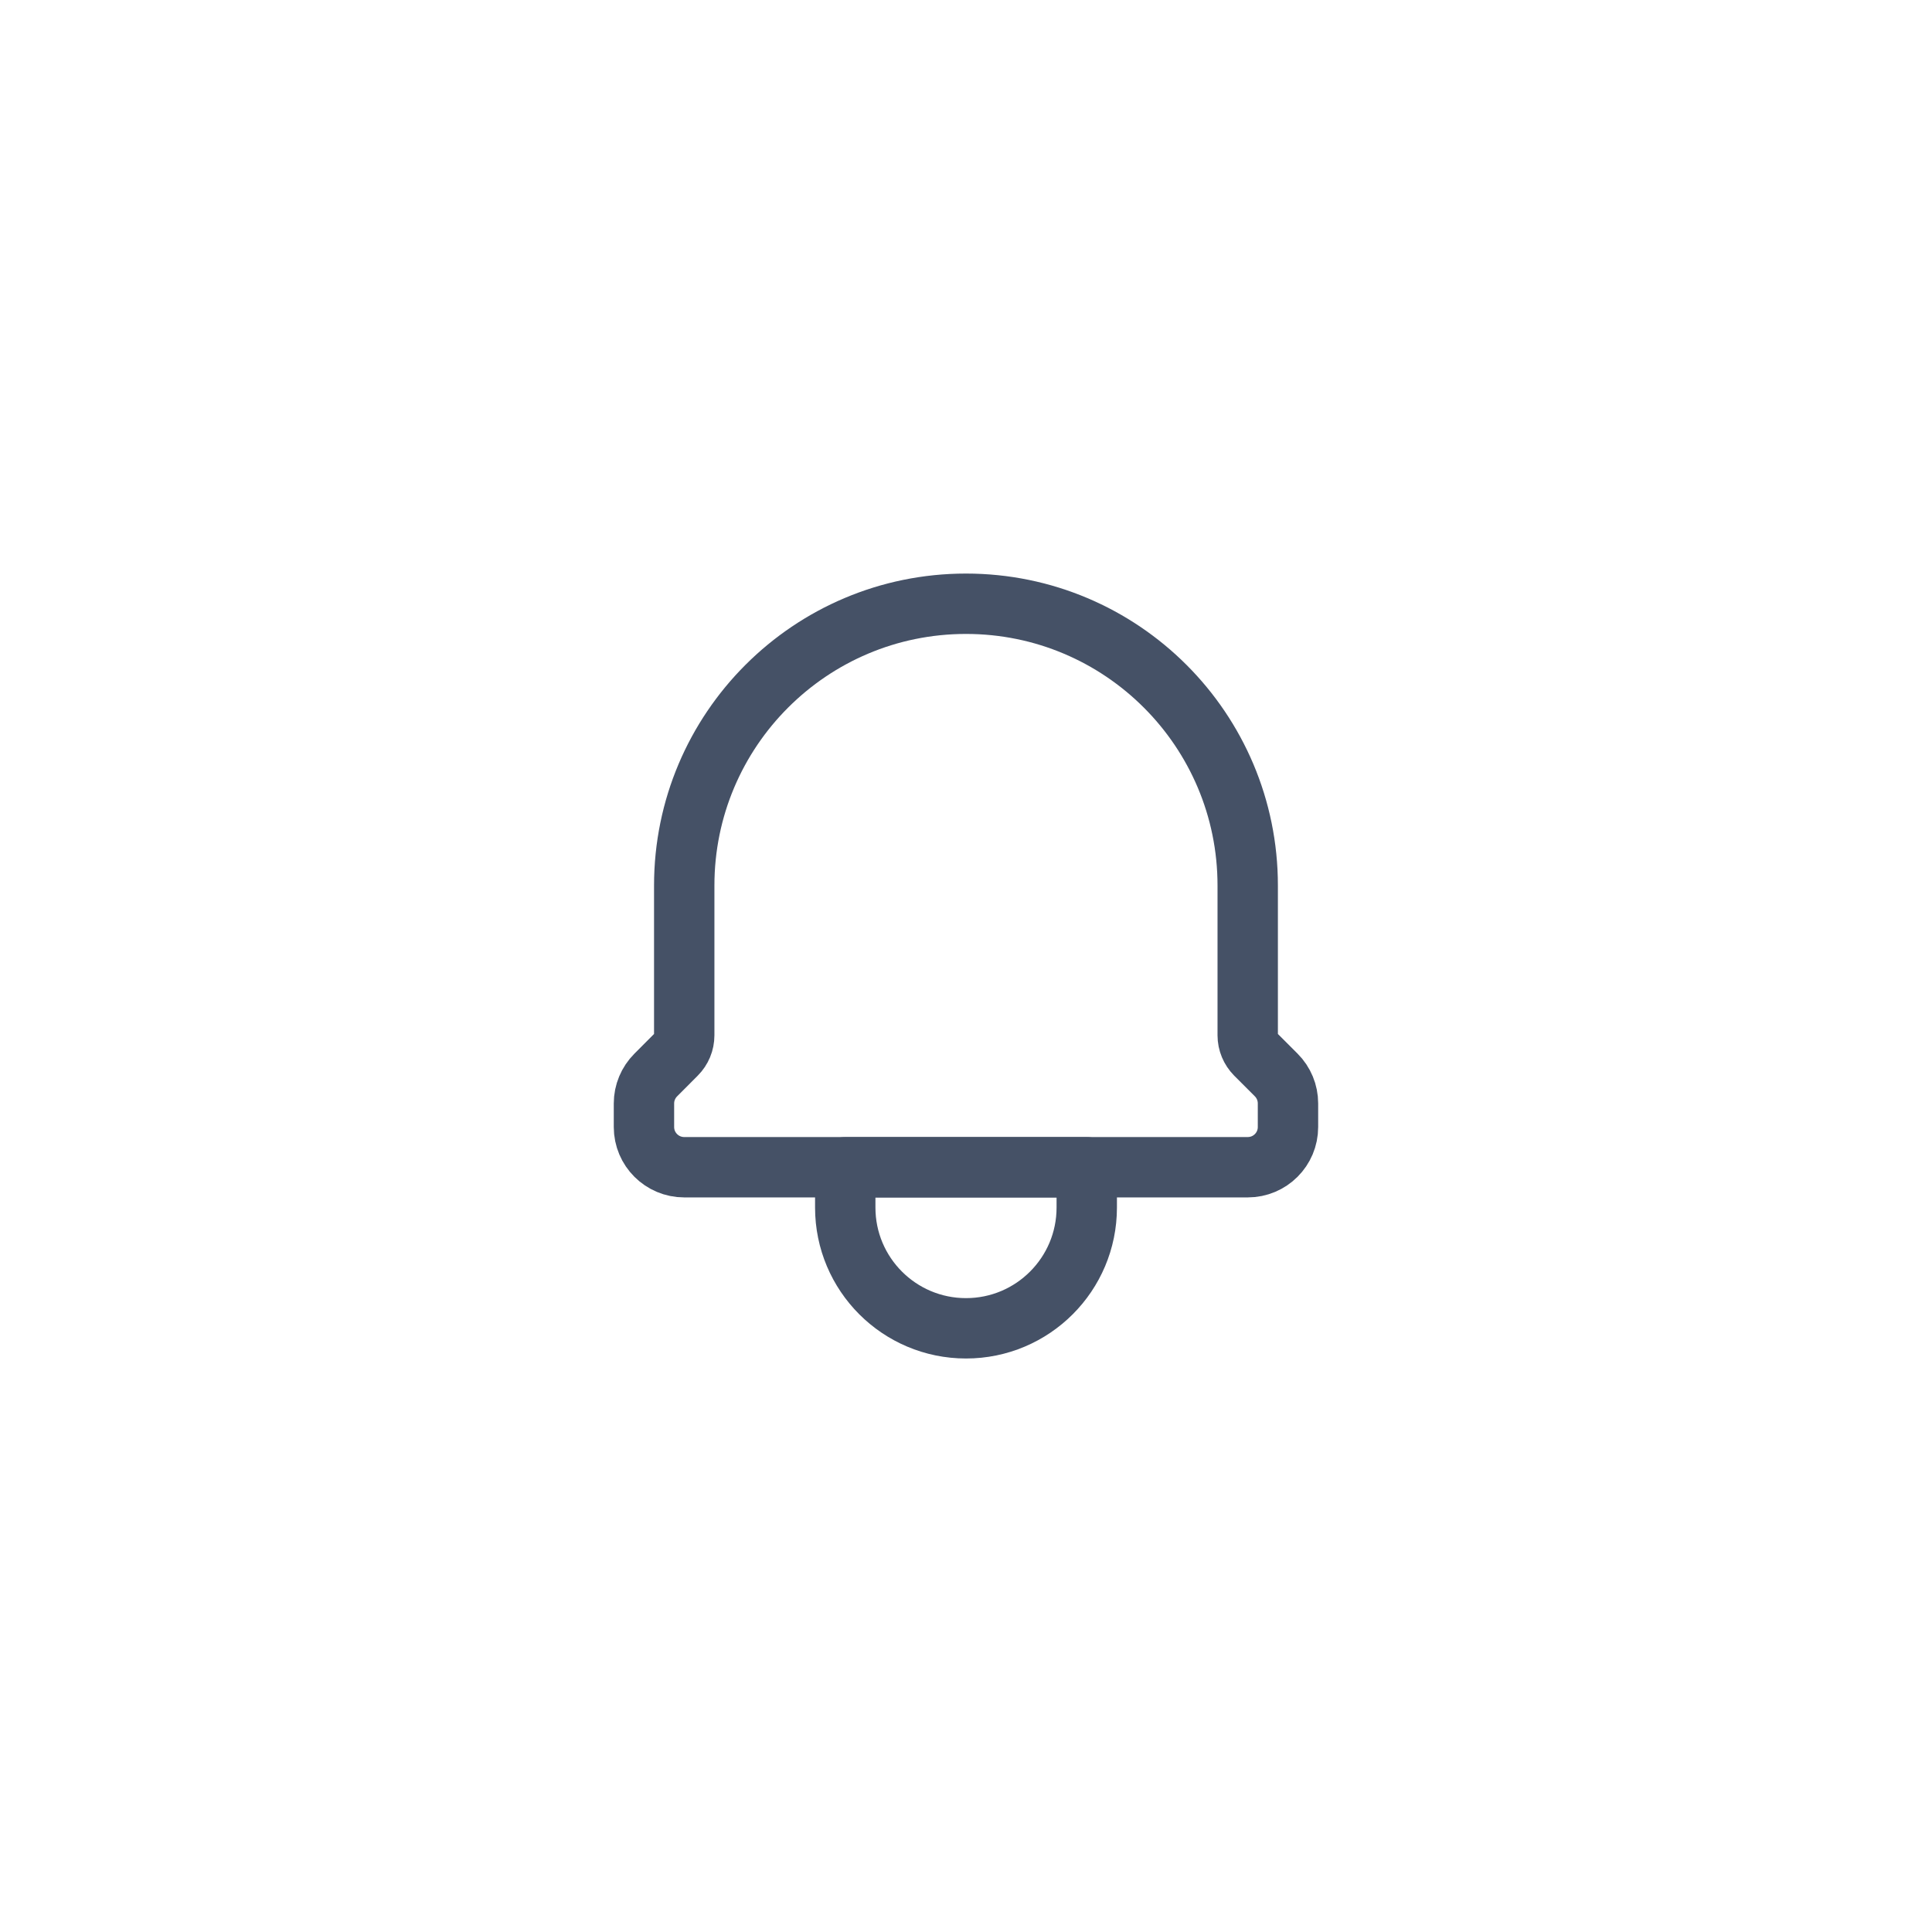 <svg width="32" height="32" viewBox="0 0 32 32" fill="none" xmlns="http://www.w3.org/2000/svg">
<path d="M18 19.334H14V20.001C14 21.105 14.895 22.001 16 22.001C17.105 22.001 18 21.105 18 20.001V19.334Z" stroke="#455166" stroke-linecap="round" stroke-linejoin="round"/>
<path d="M11.333 19.333H20.666C21.035 19.333 21.333 19.035 21.333 18.667V18.276C21.333 18.099 21.263 17.93 21.138 17.805L20.797 17.464C20.714 17.38 20.666 17.267 20.666 17.148V14.667C20.666 12.089 18.577 10 16 10C13.422 10 11.333 12.089 11.333 14.667V17.148C11.333 17.267 11.286 17.38 11.202 17.464L10.862 17.805C10.737 17.93 10.666 18.099 10.666 18.276V18.667C10.666 19.035 10.965 19.333 11.333 19.333Z" stroke="#455166" stroke-linecap="round" stroke-linejoin="round"/>
</svg>
